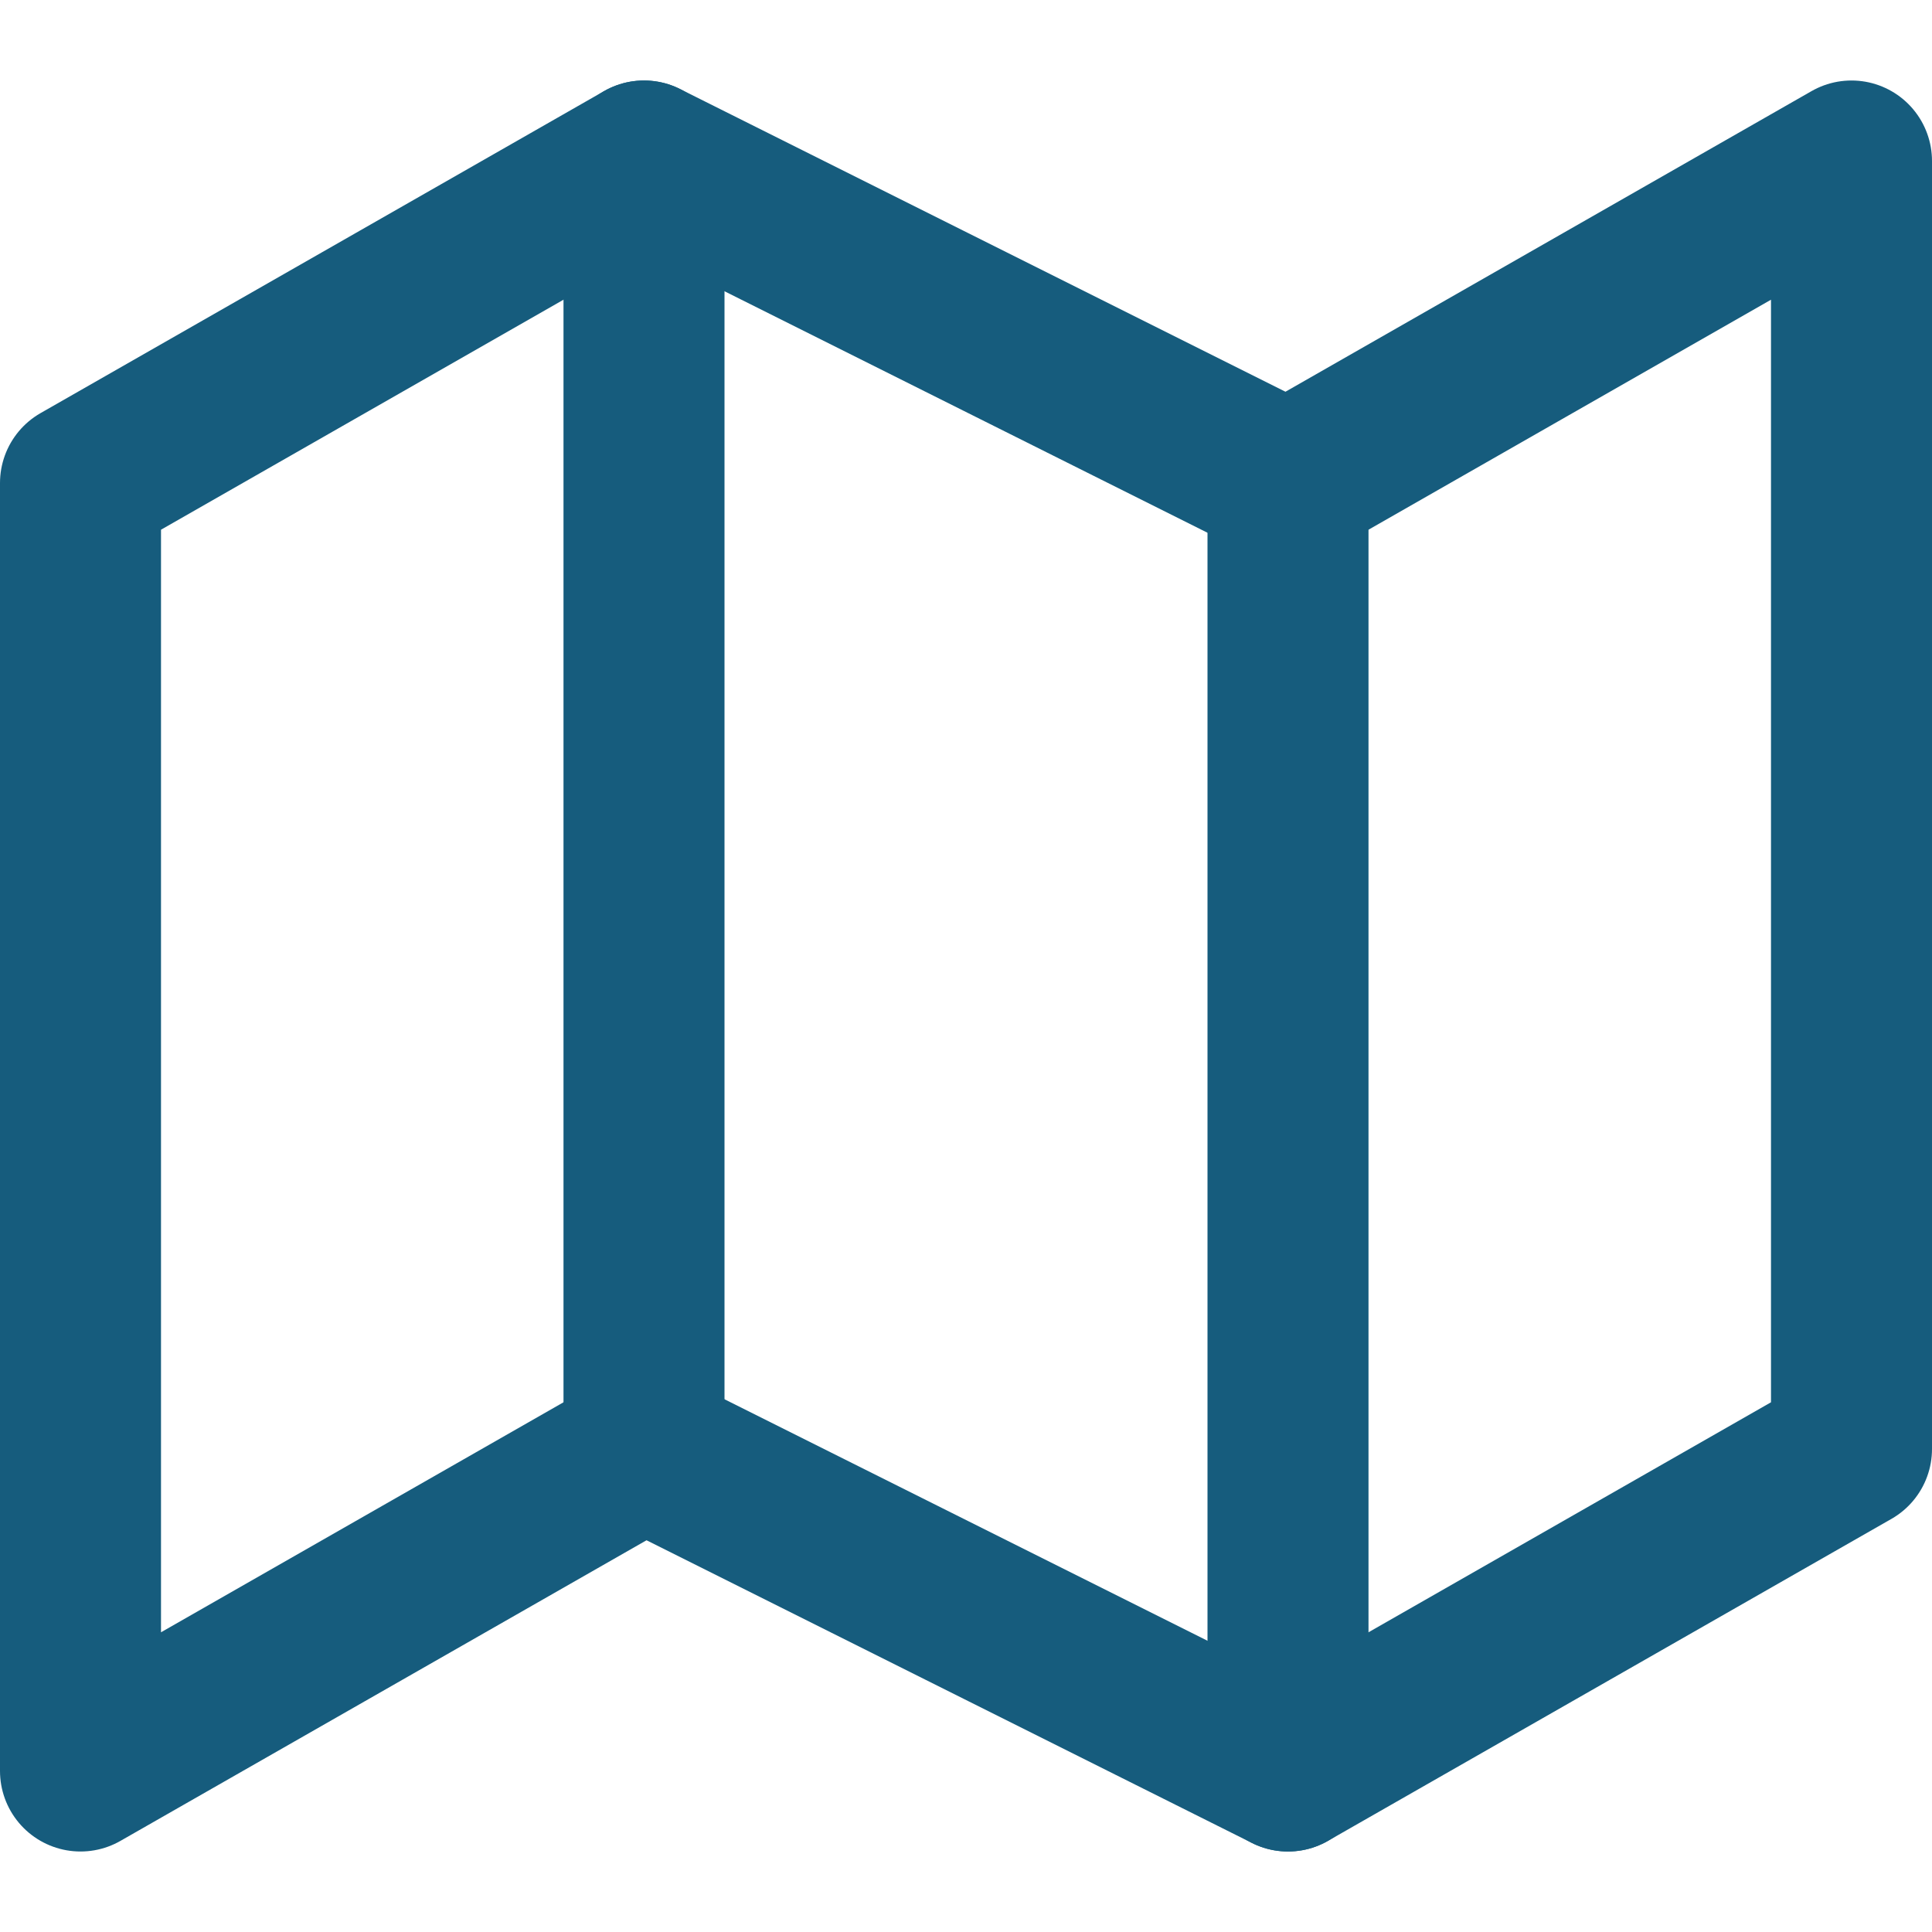 <svg width="24" height="24" viewBox="0 0 24 24" fill="none" xmlns="http://www.w3.org/2000/svg">
<path d="M1 6V22L8 18L16 22L23 18V2L16 6L8 2L1 6Z" stroke="#165C7D" stroke-width="2" stroke-linecap="round" stroke-linejoin="round"/>
<path d="M16 6V22" stroke="#165C7D" stroke-width="2" stroke-linecap="round" stroke-linejoin="round"/>
<path d="M8 2V18" stroke="#165C7D" stroke-width="2" stroke-linecap="round" stroke-linejoin="round"/>
</svg>
